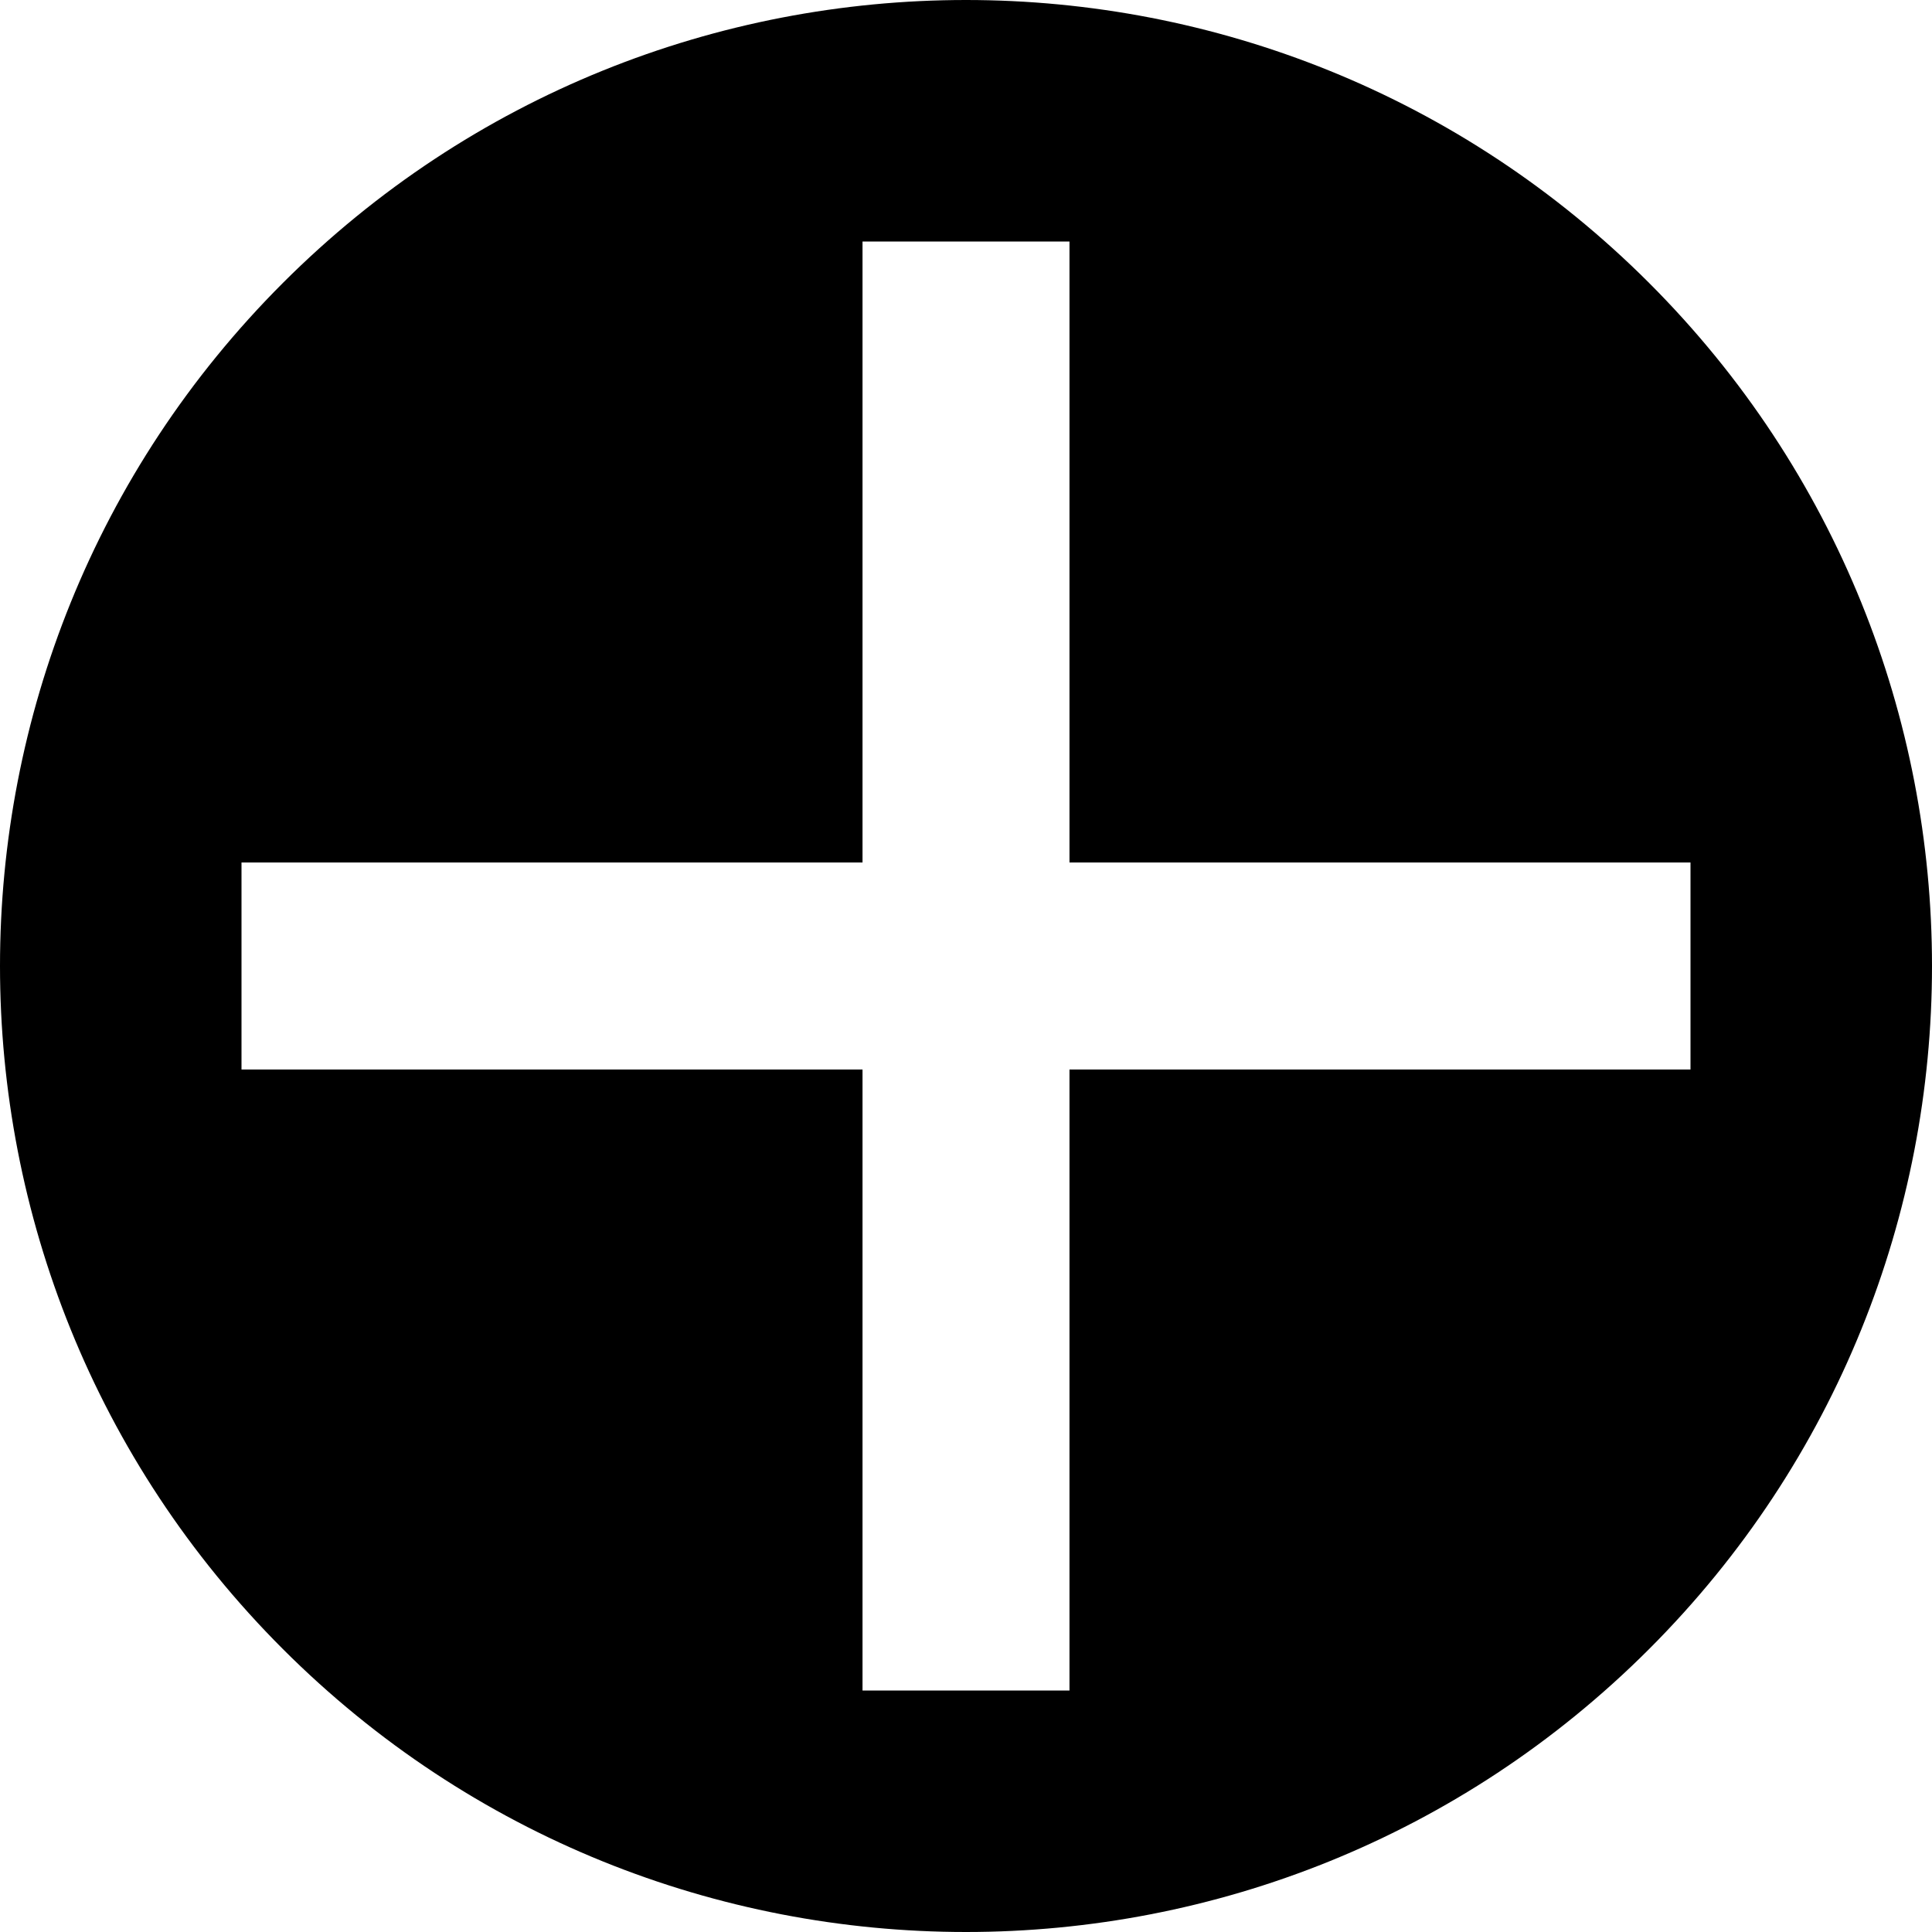 <?xml version="1.0" encoding="UTF-8"?>
<!DOCTYPE svg PUBLIC "-//W3C//DTD SVG 1.1//EN" "http://www.w3.org/Graphics/SVG/1.1/DTD/svg11.dtd">
<svg version="1.1" xmlns="http://www.w3.org/2000/svg" xmlns:xlink="http://www.w3.org/1999/xlink" x="0" y="0" width="16" height="16" viewBox="0, 0, 16, 16">
  <g id="Background">
    <rect x="0" y="0" width="16" height="16" fill="#000000" fill-opacity="0"/>
  </g>
  <g id="Background"/>
  <g id="Layer_1">
    <path d="M2.343,2.343 C5.467,-0.781 10.533,-0.781 13.657,2.343 C16.781,5.467 16.781,10.533 13.657,13.657 C10.533,16.781 5.467,16.781 2.343,13.657 C-0.781,10.533 -0.781,5.467 2.343,2.343 z M7.143,2 L7.143,7.143 L2,7.143 L2,8.857 L7.143,8.857 L7.143,14 L8.857,14 L8.857,8.857 L14,8.857 L14,7.143 L8.857,7.143 L8.857,2 L7.143,2 z" fill="#000000"/>
  </g>
</svg>
